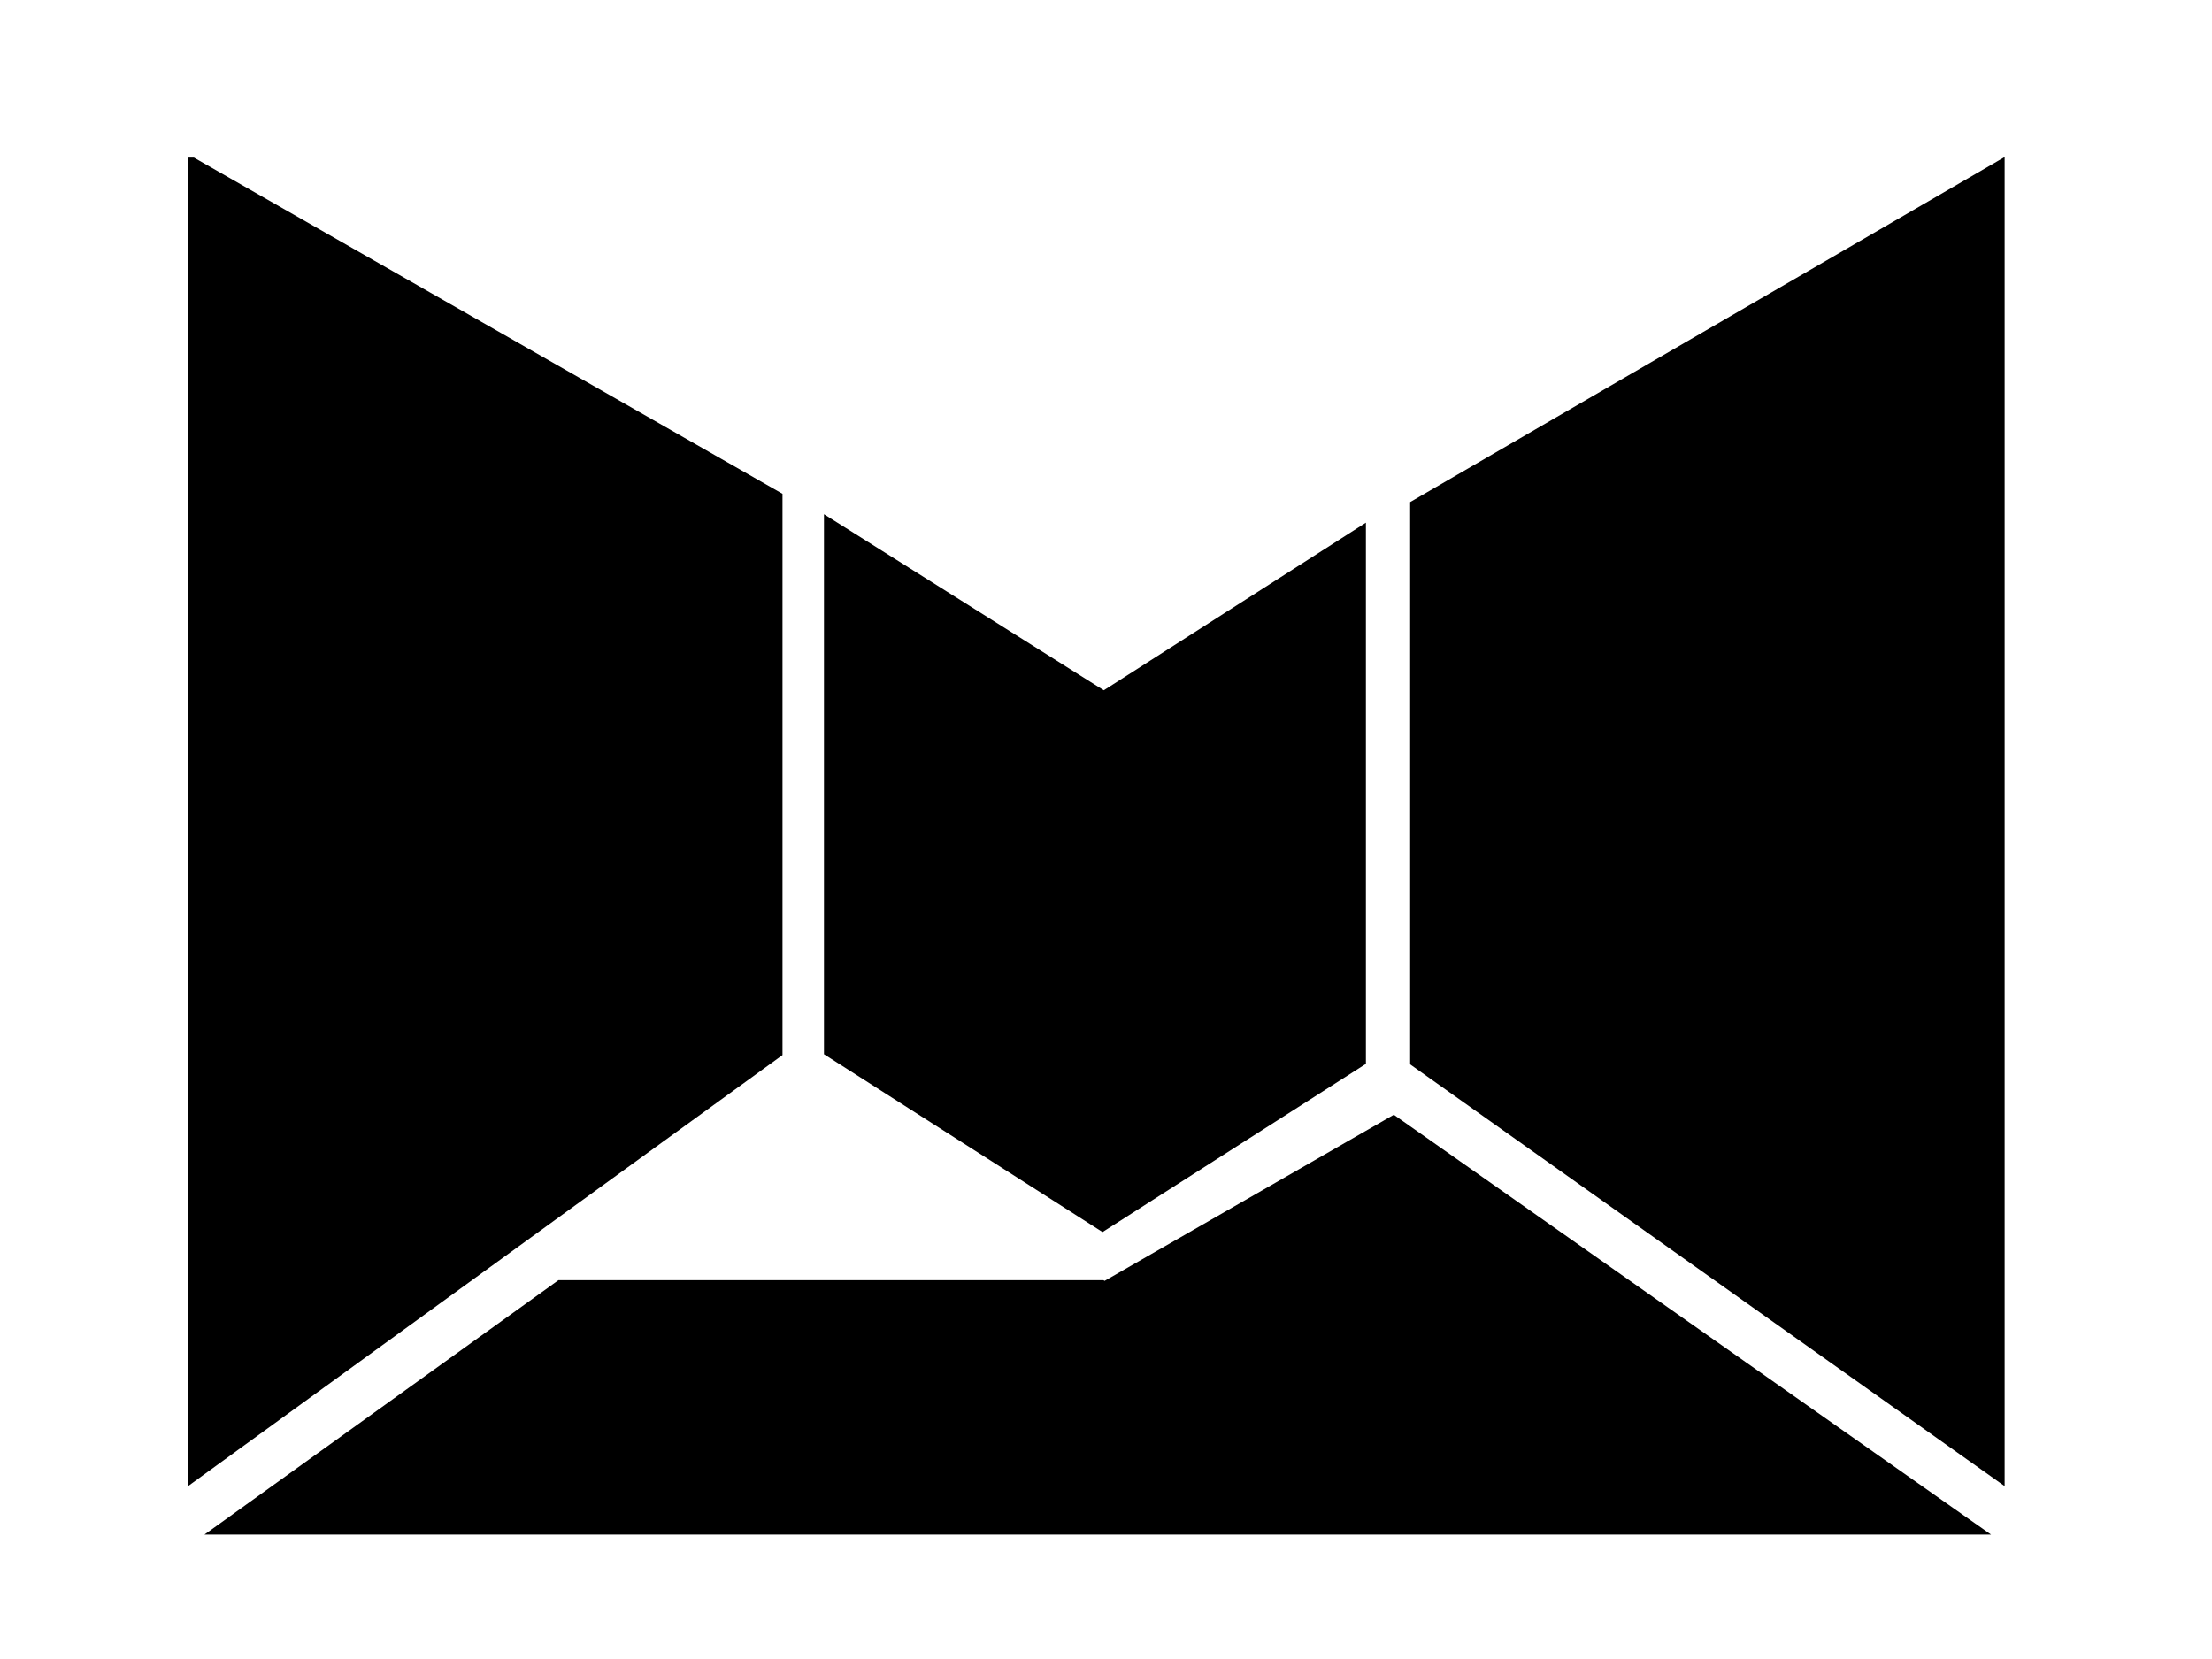 <?xml version="1.0" encoding="utf-8"?>
<!-- Generator: Adobe Illustrator 16.0.0, SVG Export Plug-In . SVG Version: 6.00 Build 0)  -->
<!DOCTYPE svg PUBLIC "-//W3C//DTD SVG 1.1//EN" "http://www.w3.org/Graphics/SVG/1.1/DTD/svg11.dtd">
<svg version="1.1" xmlns="http://www.w3.org/2000/svg" xmlns:xlink="http://www.w3.org/1999/xlink" x="0px" y="0px" width="800px"
	 height="600px" viewBox="0 0 800 600" enable-background="new 0 0 800 600" xml:space="preserve">
<g id="Layer_1">
</g>
<g id="Layer_2">
	<g>
		<polygon stroke="#000000" stroke-miterlimit="10" points="282.5,372.188 278.5,369.869 282.5,372.188 282.5,178.881 70.006,57.5 
			68.5,57.5 68.5,536.5 282.5,381.321 		"/>
		<polygon stroke="#000000" stroke-miterlimit="10" points="504.5,554.5 718.5,554.5 504.5,404.06 		"/>
		<polygon display="none" stroke="#000000" stroke-miterlimit="10" points="290.5,389.649 290.5,389.718 203.134,452.5 
			399.936,452.5 		"/>
		<polygon stroke="#000000" stroke-miterlimit="10" points="398.936,463.5 202.134,463.5 75.5,554.5 503.5,554.5 503.5,404.087 
			399.5,463.824 		"/>
		<polygon stroke="#000000" stroke-miterlimit="10" points="510.5,181.869 510.5,375.665 520.5,369.869 510.5,375.665 
			510.5,384.688 724.5,536.5 724.5,57.67 		"/>
		<polygon stroke="#000000" stroke-miterlimit="10" points="493.5,384.487 493.5,189.943 399.205,250.246 298.5,186.88 
			298.5,380.996 398.747,445 		"/>
	</g>
</g>
</svg>
